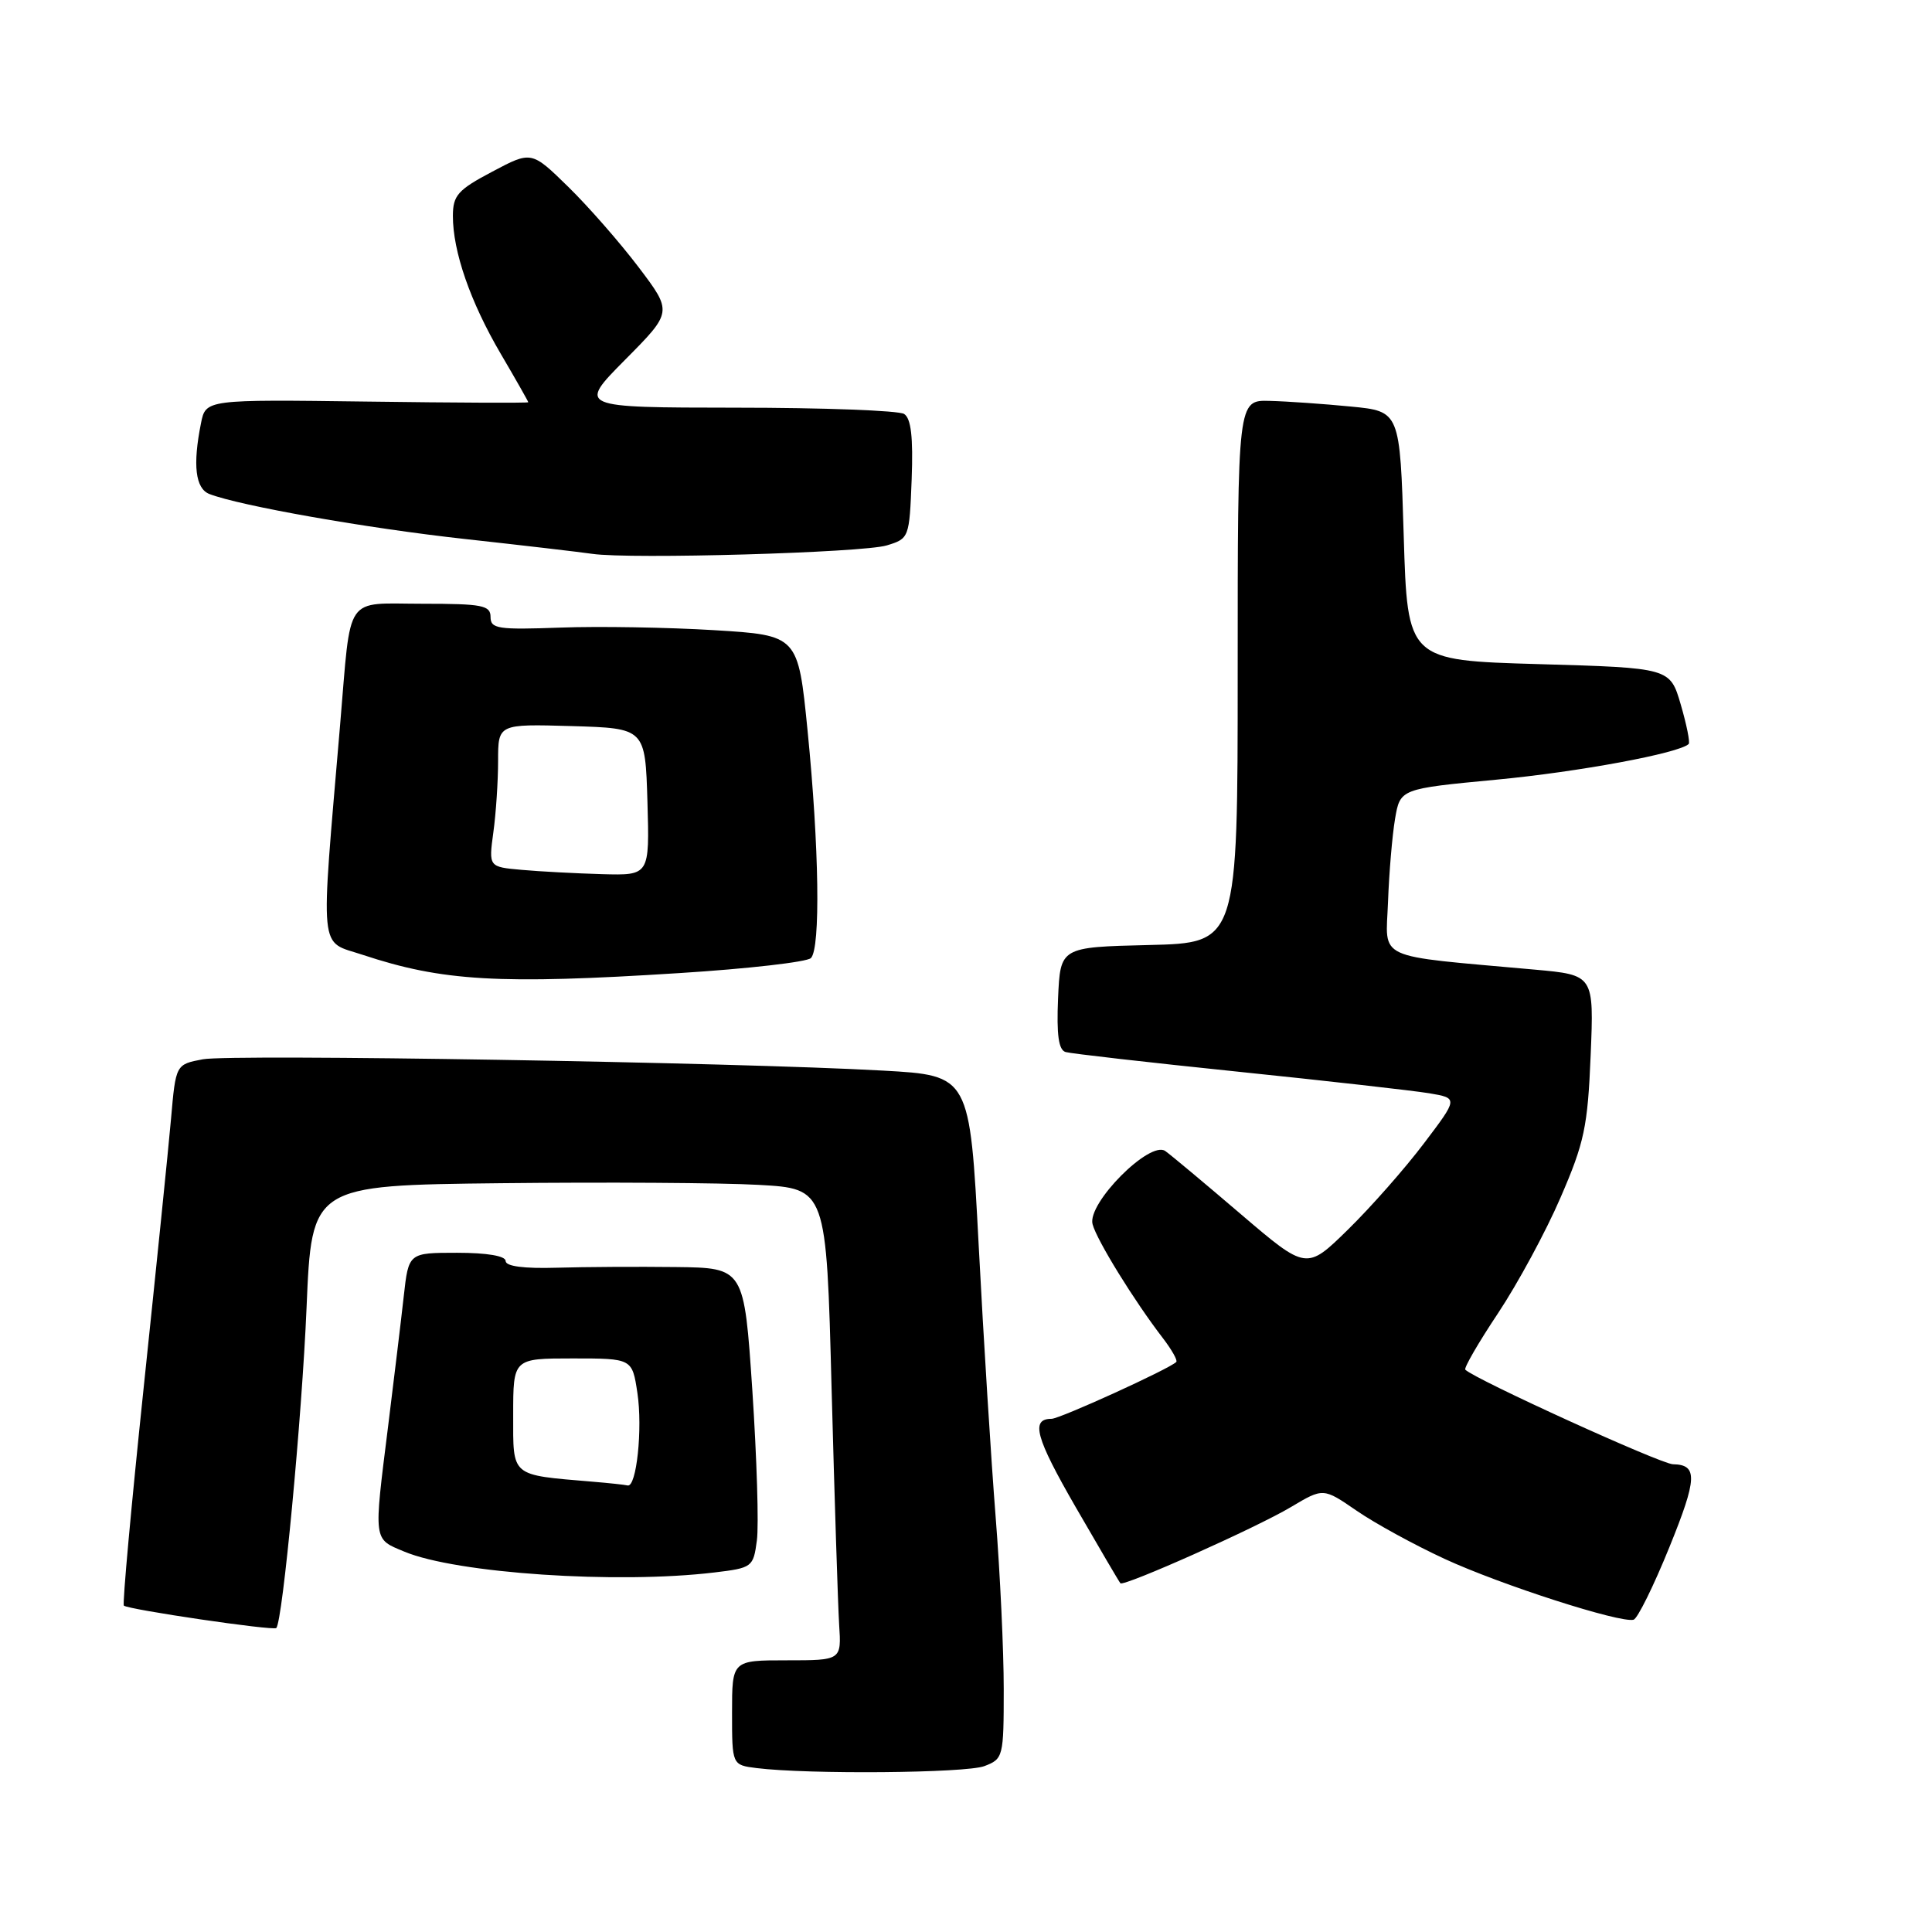 <?xml version="1.0" encoding="UTF-8" standalone="no"?>
<!DOCTYPE svg PUBLIC "-//W3C//DTD SVG 1.1//EN" "http://www.w3.org/Graphics/SVG/1.1/DTD/svg11.dtd" >
<svg xmlns="http://www.w3.org/2000/svg" xmlns:xlink="http://www.w3.org/1999/xlink" version="1.1" viewBox="0 0 256 256">
 <g >
 <path fill="currentColor"
d=" M 130.43 234.02 C 132.93 233.07 133.00 232.81 133.00 223.81 C 133.00 218.73 132.52 208.48 131.93 201.03 C 131.34 193.59 130.32 177.38 129.68 165.00 C 128.50 142.50 128.50 142.50 117.00 141.86 C 97.40 140.76 30.68 139.65 26.88 140.36 C 23.29 141.04 23.29 141.04 22.66 148.27 C 22.31 152.25 20.67 168.30 19.03 183.94 C 17.39 199.58 16.21 212.54 16.41 212.75 C 16.94 213.27 36.22 216.11 36.61 215.72 C 37.45 214.88 40.01 187.78 40.62 173.28 C 41.30 157.06 41.30 157.06 66.40 156.78 C 80.21 156.63 95.55 156.72 100.50 157.00 C 109.50 157.50 109.50 157.50 110.19 184.00 C 110.58 198.57 111.03 212.64 111.19 215.25 C 111.50 220.00 111.50 220.00 104.25 220.00 C 97.00 220.00 97.00 220.00 97.00 226.94 C 97.00 233.87 97.00 233.87 100.25 234.28 C 107.11 235.13 127.99 234.95 130.43 234.02 Z  M 221.21 204.99 C 224.91 195.87 224.98 194.08 221.67 194.02 C 220.07 193.99 195.44 182.77 194.16 181.49 C 193.95 181.28 195.90 177.90 198.51 173.99 C 201.11 170.07 204.84 163.19 206.78 158.68 C 209.93 151.42 210.38 149.30 210.77 139.85 C 211.21 129.19 211.21 129.19 203.36 128.48 C 181.88 126.54 183.63 127.35 183.92 119.50 C 184.06 115.65 184.48 110.70 184.85 108.51 C 185.53 104.52 185.53 104.52 198.28 103.31 C 209.19 102.28 222.53 99.80 223.76 98.58 C 223.96 98.38 223.49 96.03 222.71 93.36 C 221.29 88.50 221.29 88.50 203.90 88.00 C 186.50 87.50 186.50 87.50 186.00 71.00 C 185.50 54.50 185.50 54.50 179.00 53.87 C 175.43 53.52 170.59 53.18 168.25 53.12 C 164.00 53.00 164.00 53.00 164.00 88.97 C 164.00 124.94 164.00 124.94 152.25 125.22 C 140.50 125.50 140.50 125.50 140.20 132.26 C 139.99 137.15 140.27 139.13 141.20 139.40 C 141.92 139.61 152.18 140.78 164.00 142.00 C 175.82 143.22 187.24 144.51 189.36 144.86 C 193.22 145.51 193.22 145.51 188.68 151.50 C 186.19 154.80 181.67 159.93 178.63 162.91 C 173.12 168.31 173.12 168.31 164.45 160.91 C 159.68 156.83 155.17 153.06 154.41 152.52 C 152.38 151.06 144.04 159.44 144.77 162.21 C 145.31 164.31 150.32 172.42 154.08 177.30 C 155.26 178.84 156.07 180.27 155.86 180.47 C 154.95 181.39 140.43 188.00 139.34 188.00 C 136.53 188.00 137.21 190.47 142.55 199.73 C 145.65 205.10 148.31 209.63 148.46 209.79 C 148.92 210.26 166.49 202.42 171.06 199.69 C 175.34 197.14 175.34 197.14 179.75 200.17 C 182.17 201.84 187.43 204.72 191.44 206.57 C 198.86 210.00 214.72 215.10 216.46 214.62 C 216.98 214.48 219.12 210.15 221.21 204.99 Z  M 94.66 208.36 C 99.68 207.76 99.82 207.65 100.29 204.12 C 100.56 202.13 100.28 193.19 99.69 184.25 C 98.60 168.00 98.60 168.00 89.55 167.89 C 84.57 167.83 77.46 167.87 73.75 167.98 C 69.42 168.11 67.00 167.79 67.00 167.09 C 67.00 166.42 64.54 166.00 60.57 166.00 C 54.14 166.00 54.14 166.00 53.50 171.75 C 53.15 174.91 52.21 182.66 51.43 188.96 C 49.50 204.40 49.43 203.87 53.58 205.60 C 60.47 208.48 81.77 209.91 94.66 208.36 Z  M 90.00 128.94 C 99.08 128.37 106.93 127.47 107.45 126.95 C 108.74 125.66 108.54 112.23 107.01 96.84 C 105.75 84.18 105.75 84.18 94.62 83.50 C 88.51 83.13 79.34 82.97 74.25 83.16 C 65.97 83.46 65.00 83.32 65.00 81.75 C 65.00 80.21 63.91 80.00 56.02 80.00 C 45.51 80.00 46.56 78.46 45.07 96.00 C 42.44 126.99 42.21 124.58 48.06 126.52 C 58.61 130.02 66.12 130.46 90.00 128.94 Z  M 117.50 72.27 C 120.46 71.37 120.50 71.27 120.80 63.52 C 121.01 57.92 120.72 55.44 119.80 54.85 C 119.08 54.40 109.06 54.02 97.53 54.02 C 76.56 54.00 76.56 54.00 82.83 47.67 C 89.11 41.34 89.11 41.34 84.63 35.42 C 82.16 32.16 77.96 27.36 75.29 24.75 C 70.42 19.99 70.42 19.99 65.22 22.75 C 60.67 25.15 60.02 25.89 60.01 28.59 C 60.00 33.31 62.31 39.99 66.35 46.88 C 68.36 50.30 70.00 53.20 70.00 53.30 C 70.00 53.41 60.39 53.37 48.63 53.21 C 27.26 52.93 27.26 52.93 26.63 56.09 C 25.52 61.63 25.89 64.74 27.75 65.46 C 31.81 67.03 48.66 70.00 61.60 71.42 C 69.24 72.26 76.85 73.15 78.50 73.39 C 83.54 74.12 114.31 73.24 117.50 72.27 Z  M 78.50 196.33 C 67.56 195.40 68.00 195.77 68.00 187.45 C 68.00 180.00 68.00 180.00 75.89 180.00 C 83.77 180.00 83.77 180.00 84.46 184.58 C 85.17 189.30 84.34 197.13 83.16 196.83 C 82.80 196.74 80.70 196.51 78.50 196.33 Z  M 69.12 115.26 C 64.75 114.87 64.75 114.87 65.37 110.30 C 65.72 107.78 66.00 103.52 66.00 100.82 C 66.00 95.93 66.00 95.93 75.75 96.21 C 85.50 96.50 85.50 96.50 85.79 106.25 C 86.07 116.00 86.07 116.00 79.79 115.83 C 76.33 115.73 71.53 115.48 69.12 115.26 Z "/>
</g>
</svg>